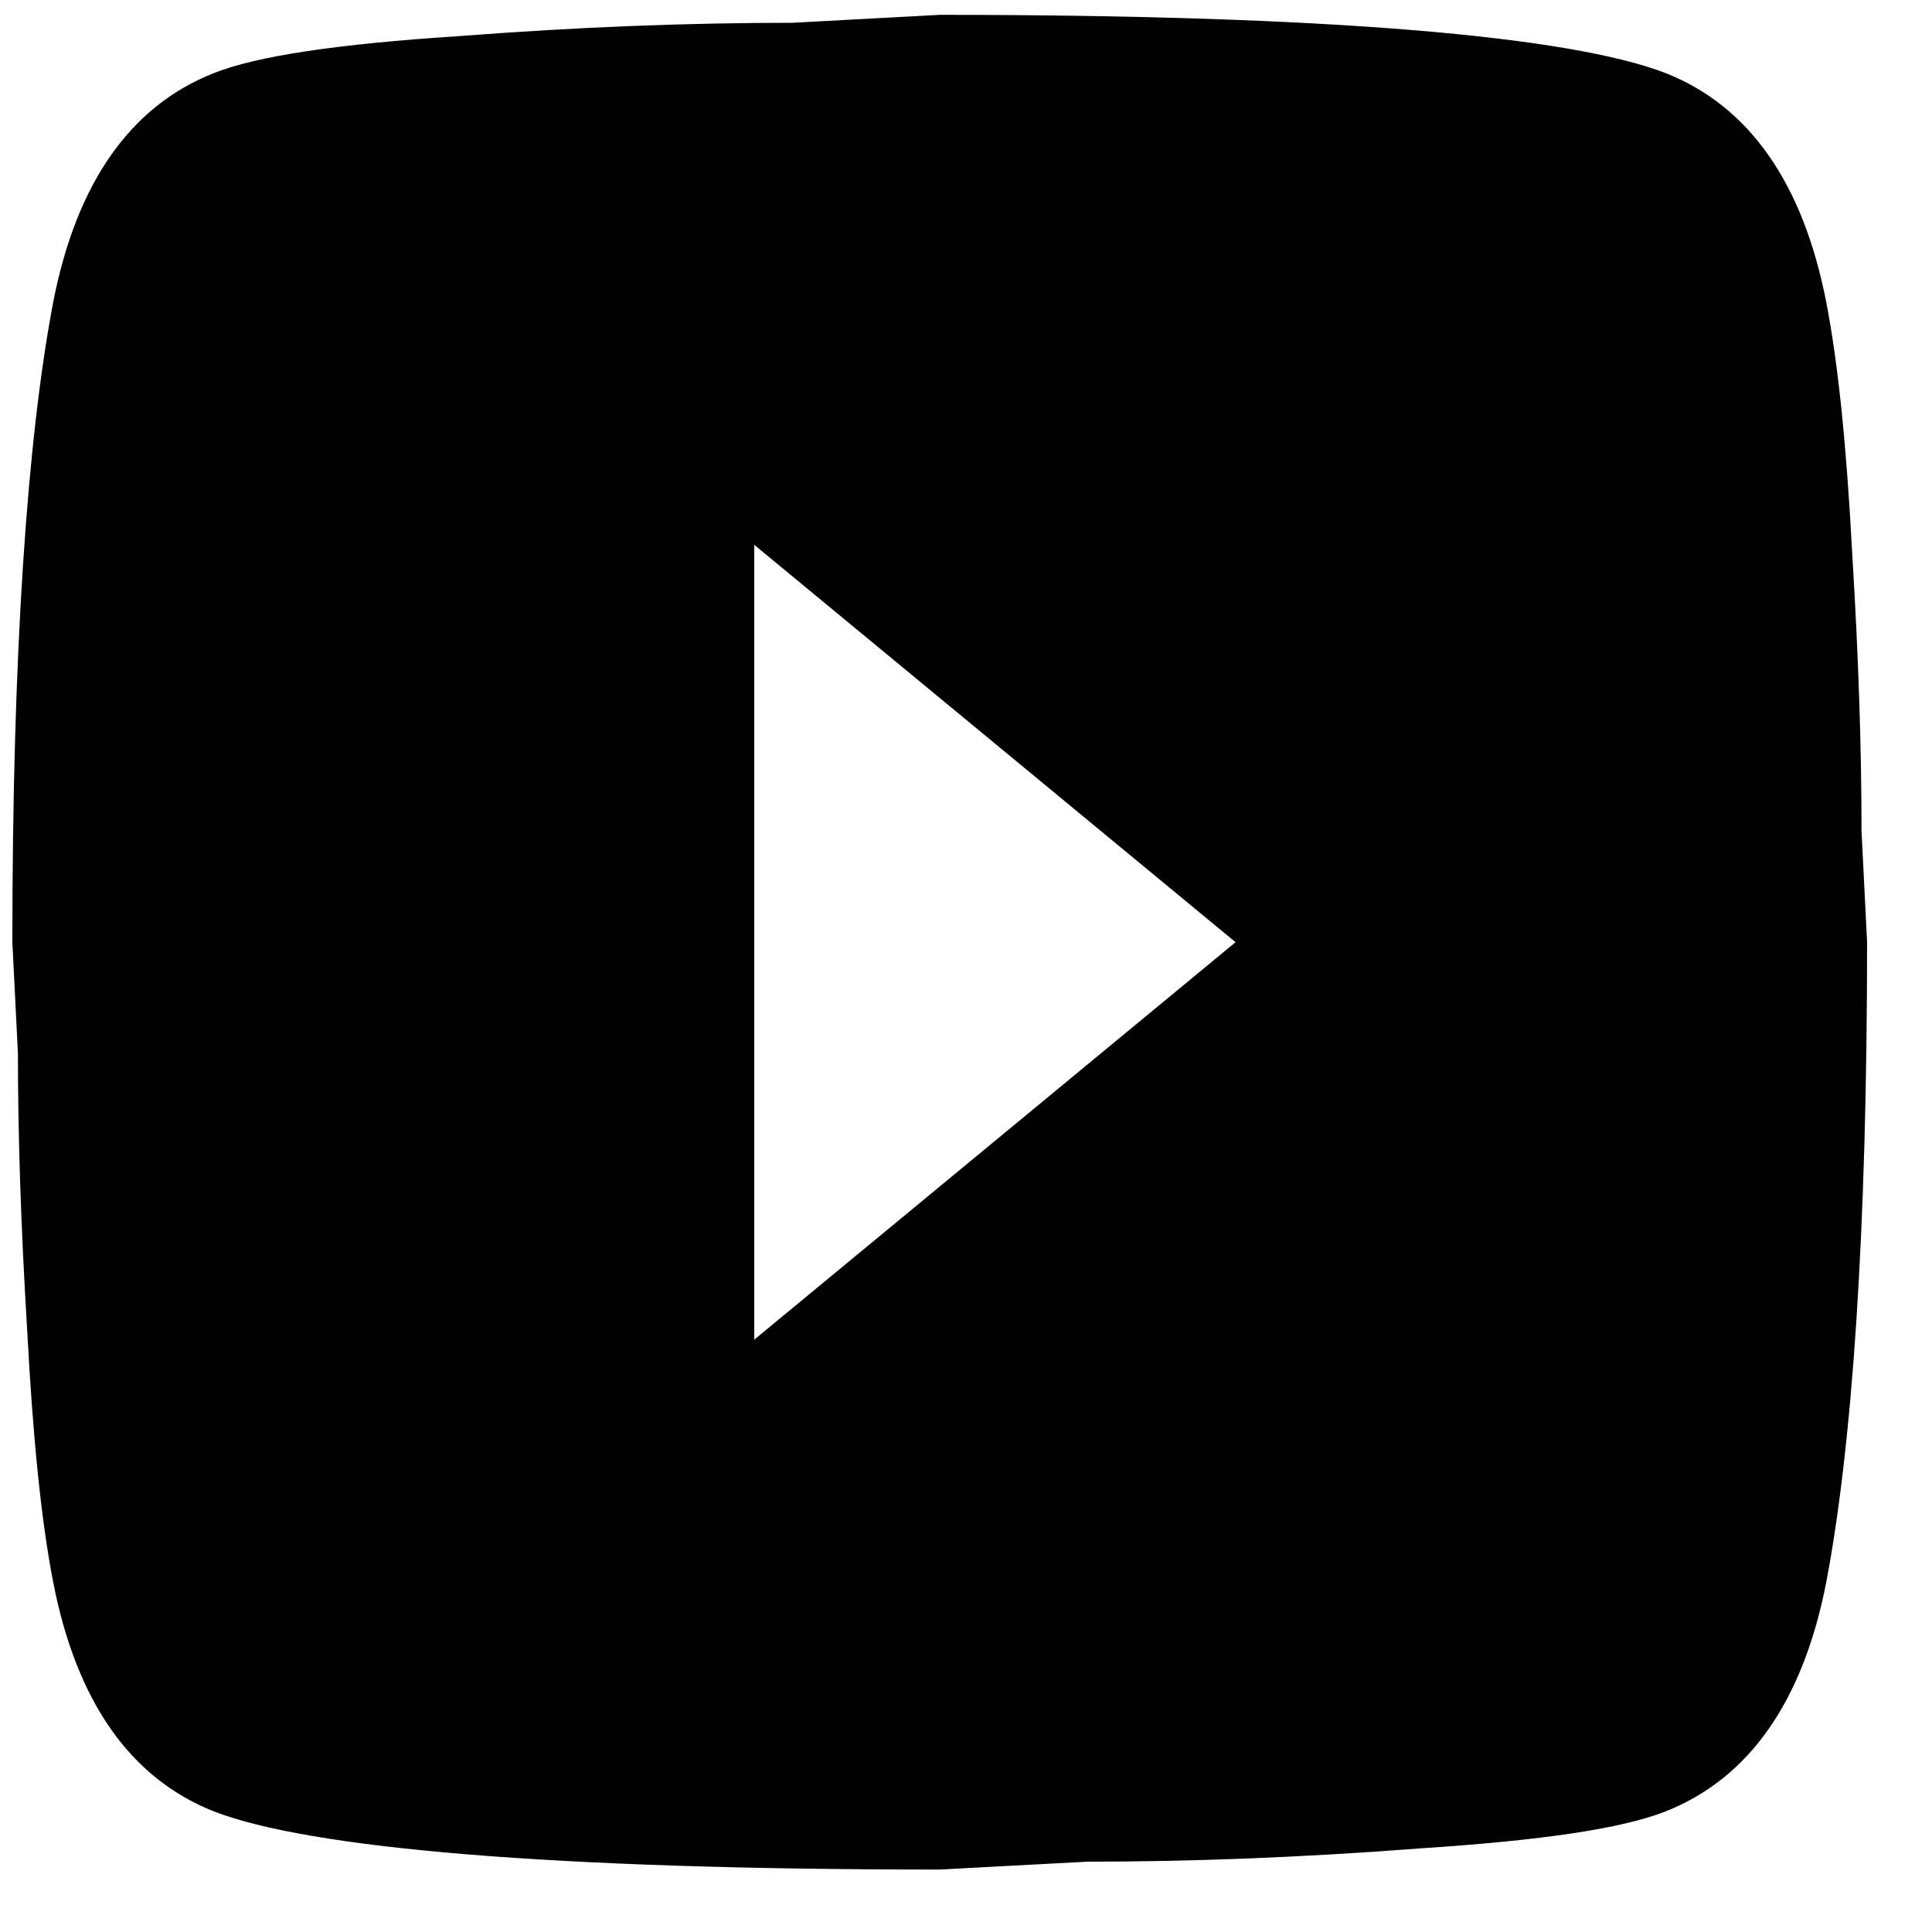 <svg width="25" height="25" viewBox="0 0 25 25" fill="none" xmlns="http://www.w3.org/2000/svg">
<path d="M9.76 17.335L15.988 12.192L9.76 7.05V17.335ZM23.632 3.912C23.788 4.718 23.896 5.798 23.968 7.17C24.052 8.541 24.088 9.724 24.088 10.752L24.16 12.192C24.16 15.947 23.968 18.707 23.632 20.472C23.332 22.015 22.636 23.009 21.556 23.438C20.992 23.661 19.96 23.815 18.376 23.918C16.816 24.038 15.388 24.09 14.068 24.09L12.16 24.192C7.132 24.192 4 23.918 2.764 23.438C1.684 23.009 0.988 22.015 0.688 20.472C0.532 19.667 0.424 18.587 0.352 17.215C0.268 15.844 0.232 14.661 0.232 13.632L0.16 12.192C0.16 8.438 0.352 5.678 0.688 3.912C0.988 2.37 1.684 1.375 2.764 0.947C3.328 0.724 4.36 0.57 5.944 0.467C7.504 0.347 8.932 0.295 10.252 0.295L12.16 0.192C17.188 0.192 20.32 0.467 21.556 0.947C22.636 1.375 23.332 2.37 23.632 3.912Z" fill="black"/>
</svg>

